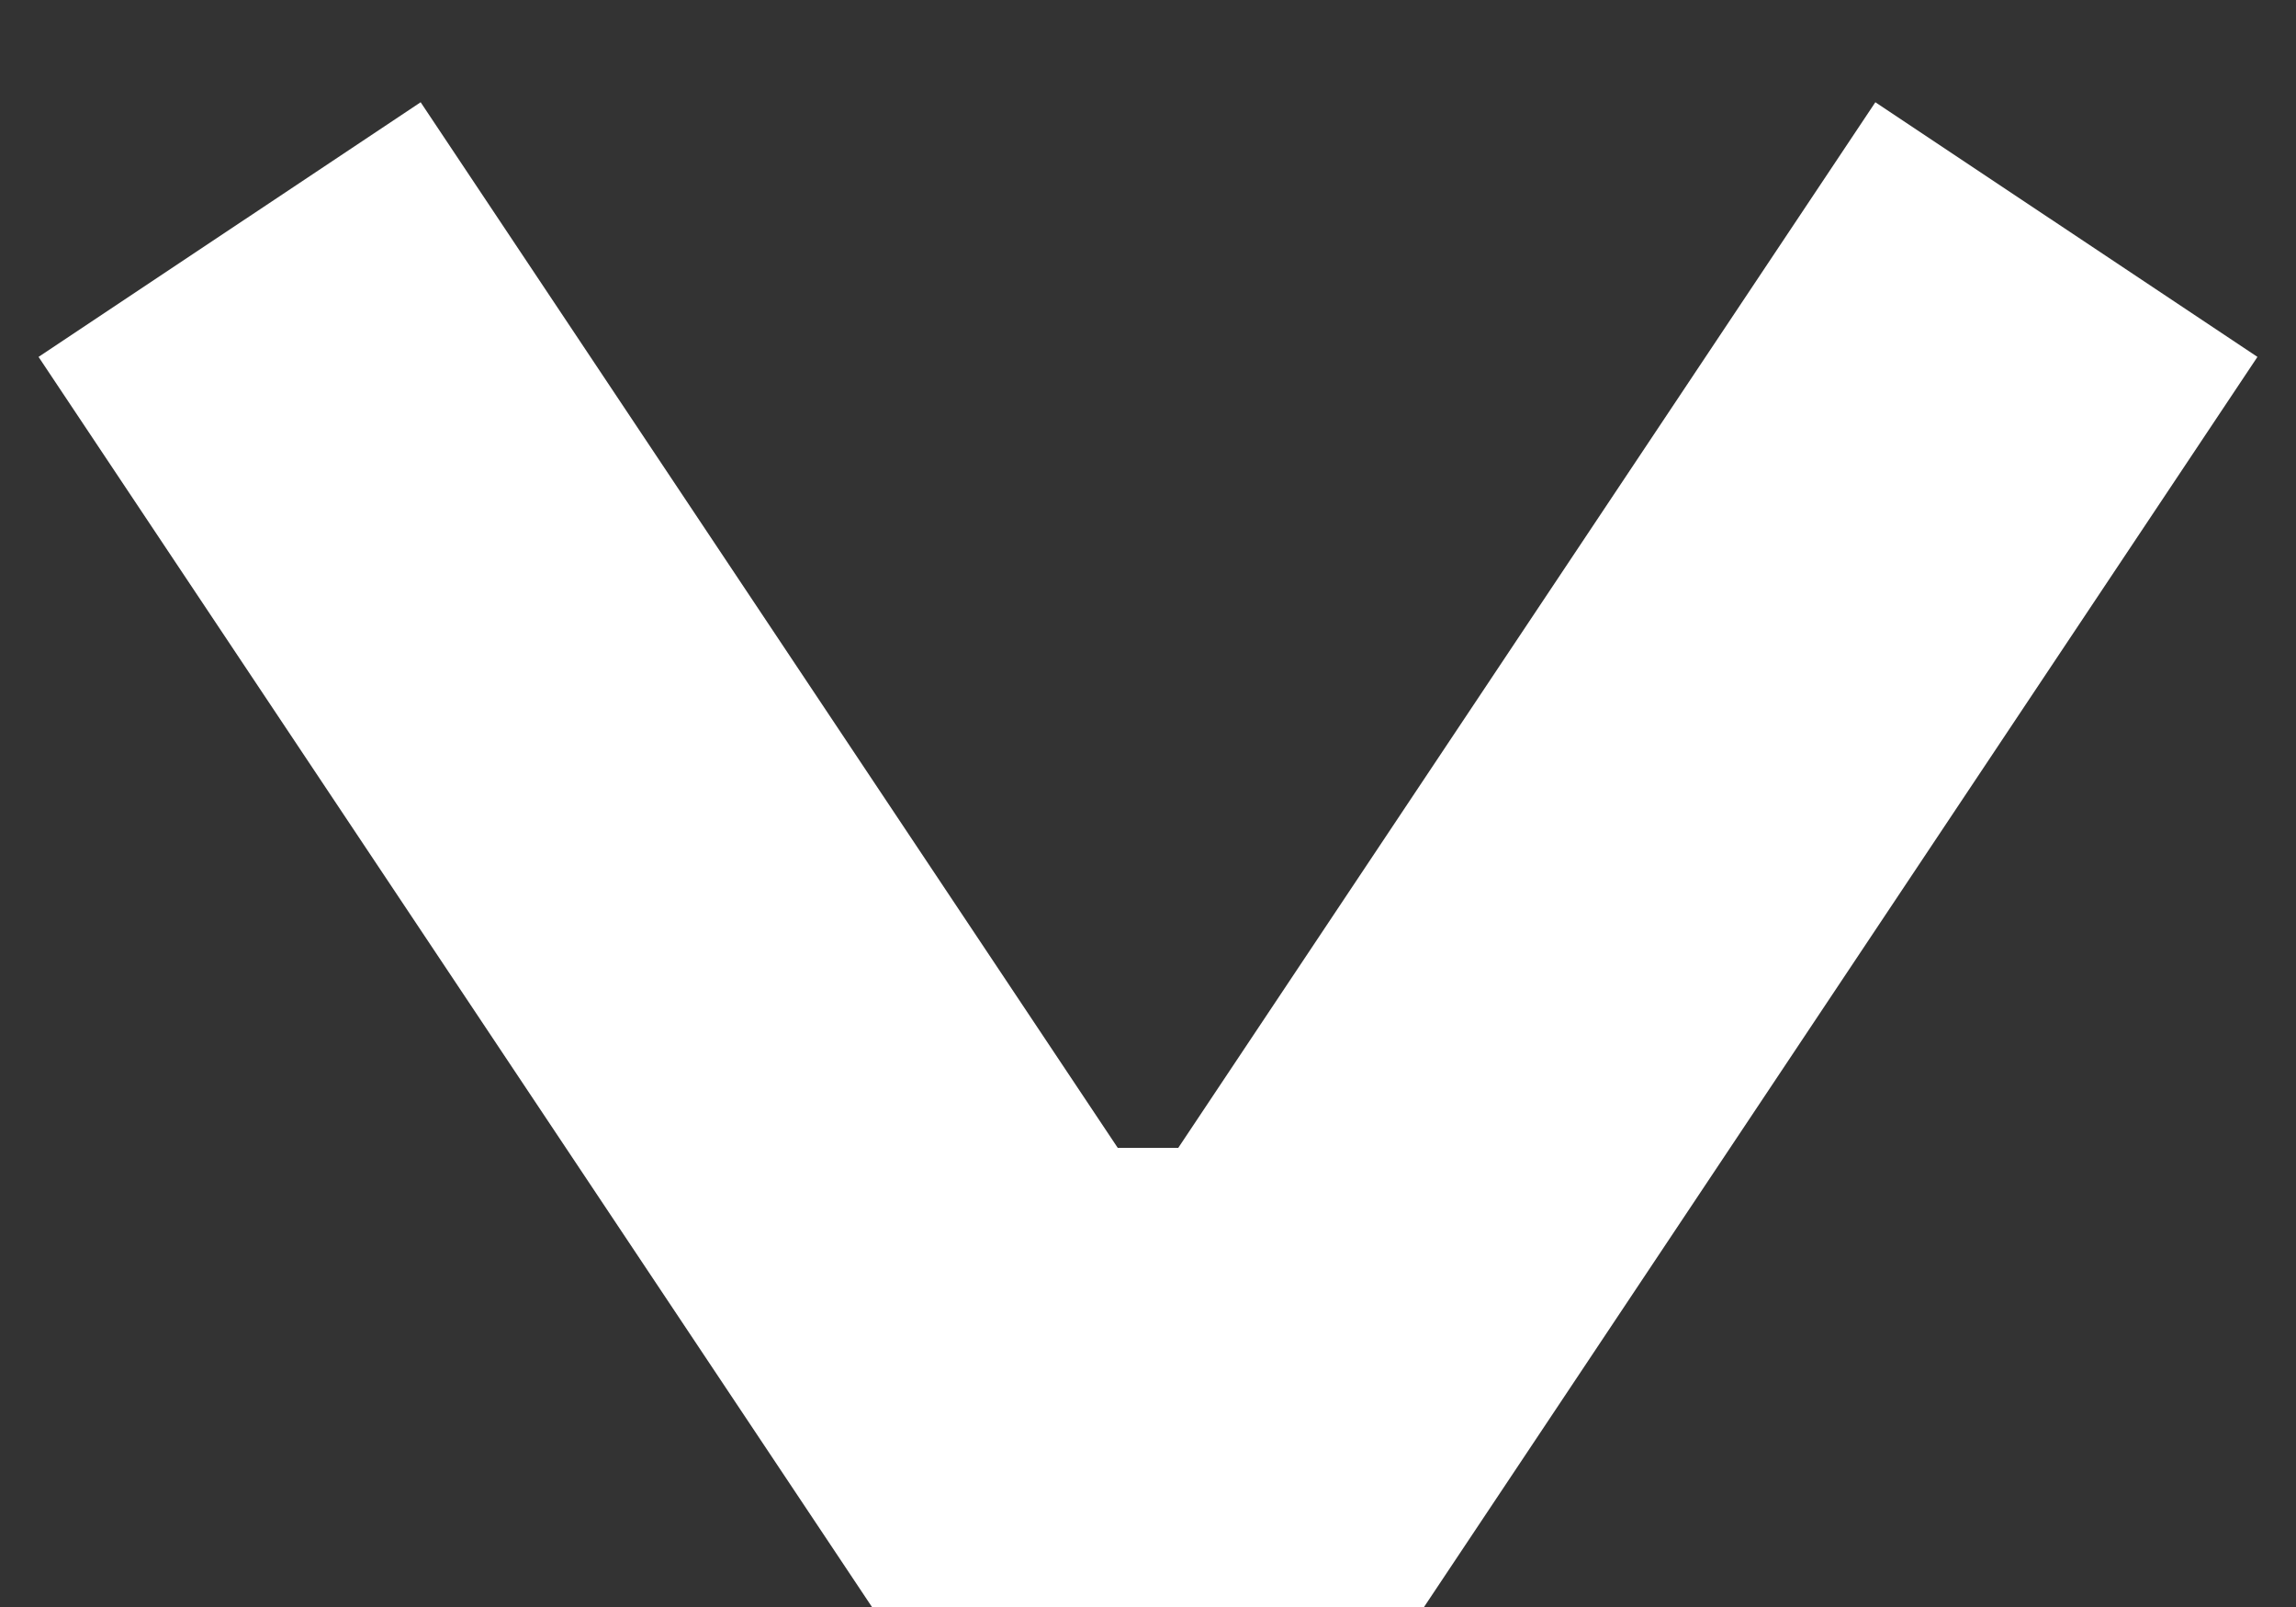 <svg xmlns="http://www.w3.org/2000/svg" width="10" height="7" viewBox="0 0 10 7">
  <rect x="0" y="0" width="10" height="7" fill="#333333" stroke="none"/>
  <polyline fill="none" stroke="#ffffff" stroke-width="2" points="1 0 4.333 5 5.667 5 9 0" transform="translate(0 1)"/>
</svg>
